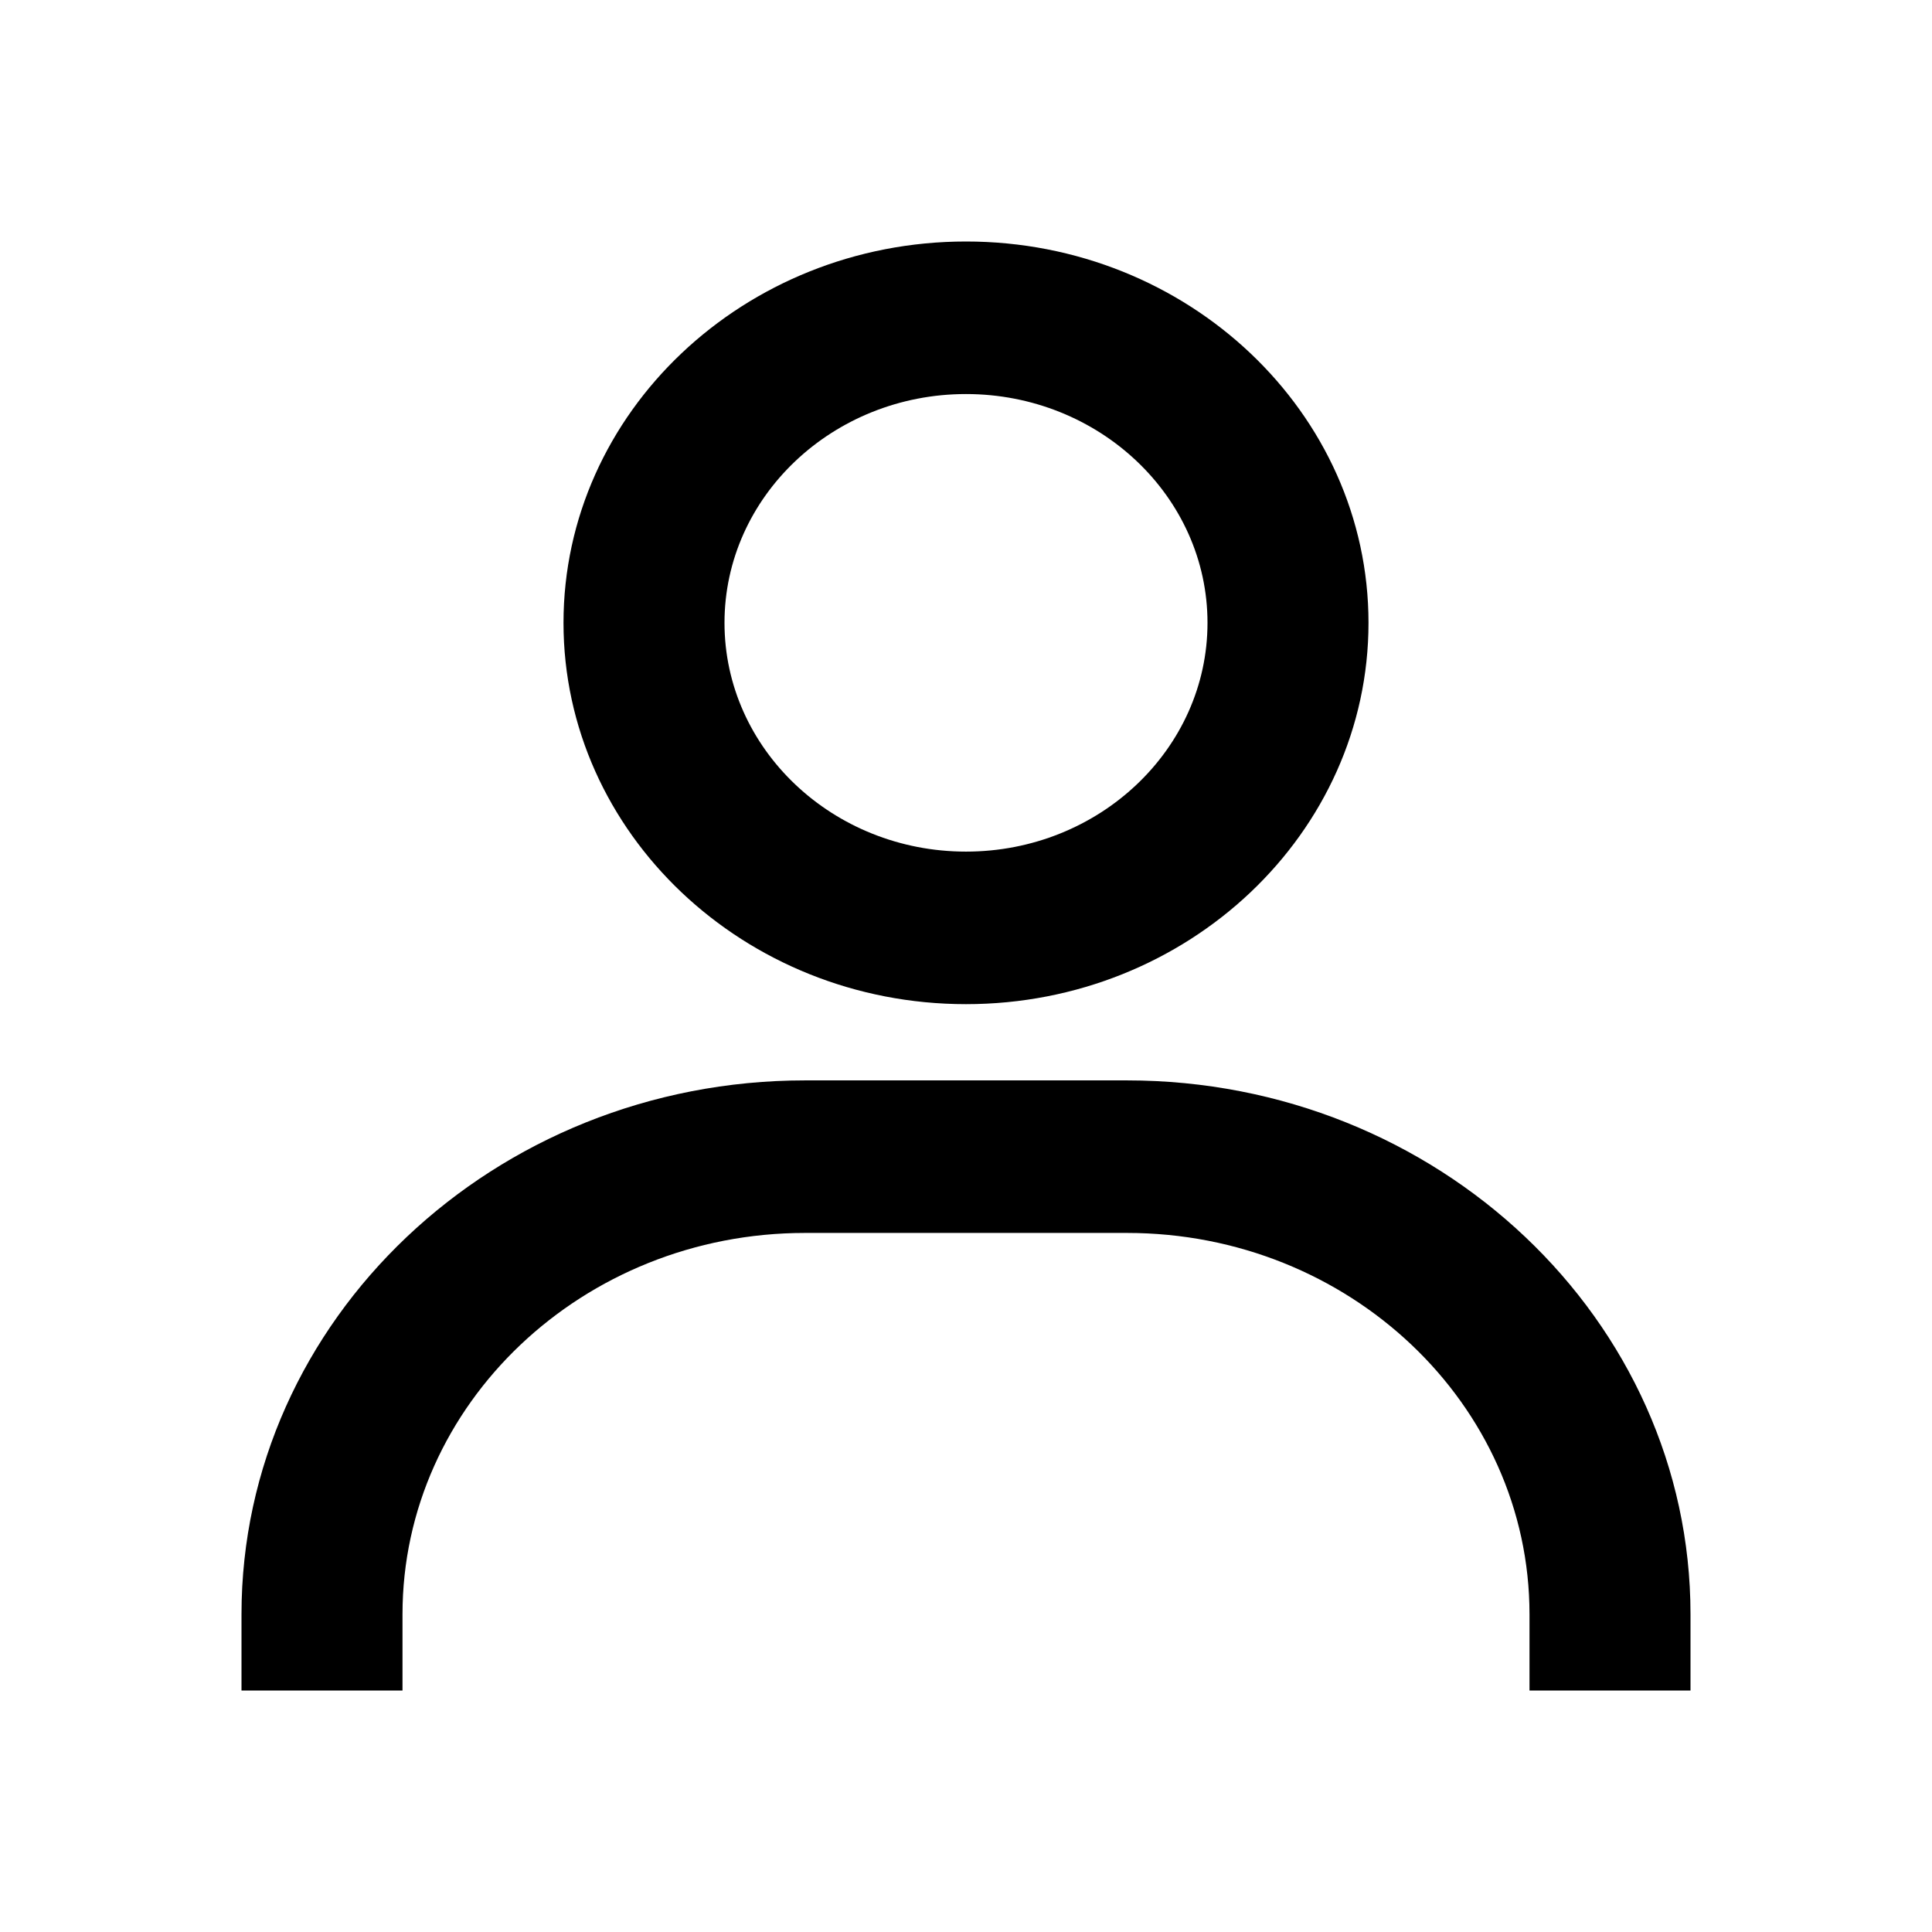 <svg width="24" height="24" viewBox="0 0 24 24" fill="none" xmlns="http://www.w3.org/2000/svg">
<path d="M12 3C9.243 3 7 5.125 7 7.737C7 10.349 9.243 12.474 12 12.474C14.757 12.474 17 10.349 17 7.737C17 5.125 14.757 3 12 3ZM12 10.579C10.346 10.579 9 9.304 9 7.737C9 6.17 10.346 4.895 12 4.895C13.654 4.895 15 6.17 15 7.737C15 9.304 13.654 10.579 12 10.579ZM21 21V20.053C21 16.397 17.859 13.421 14 13.421H10C6.14 13.421 3 16.397 3 20.053V21H5V20.053C5 17.441 7.243 15.316 10 15.316H14C16.757 15.316 19 17.441 19 20.053V21H21Z" fill="black"/>
</svg>
